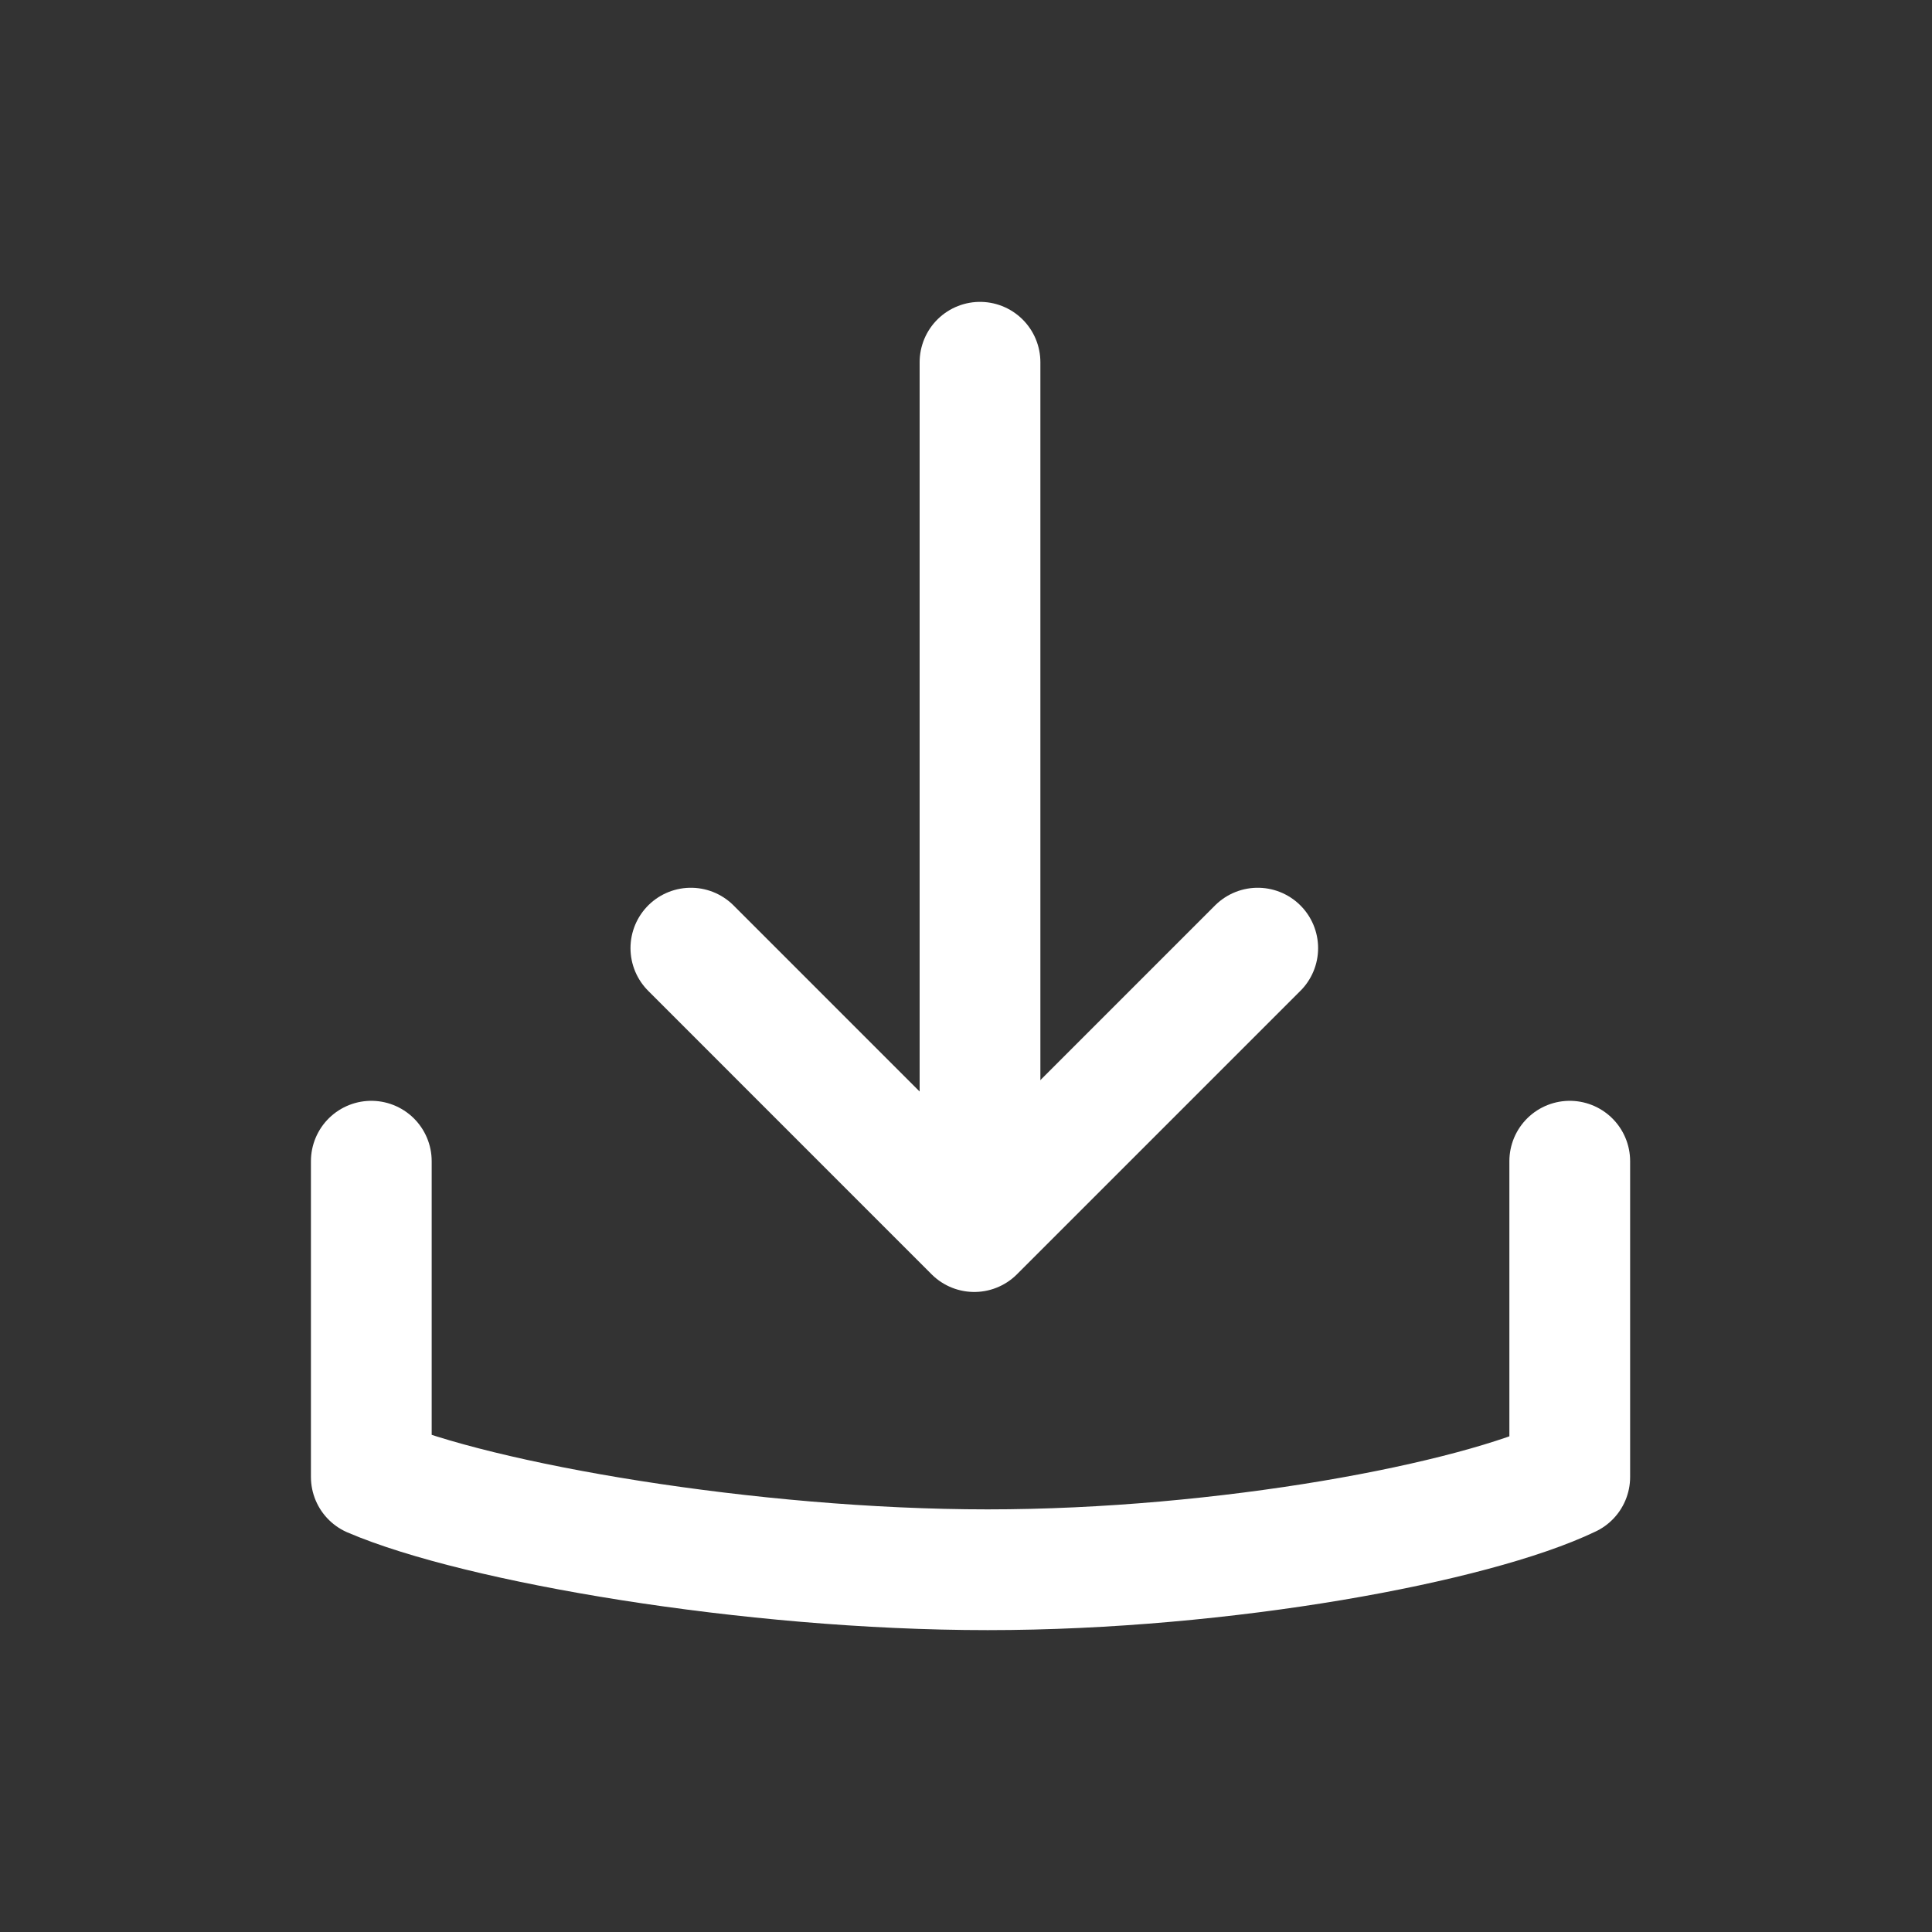 <svg width="32" height="32" viewBox="0 0 32 32" fill="none" xmlns="http://www.w3.org/2000/svg">
<rect x="0" y="0" width="32" height="32" fill="#333333" stroke="none"/>
<path d="M16.232 6V19.674" stroke="white" stroke-width="2" stroke-linecap="round"/>
<path d="M11.443 15.704L16.137 20.399L20.832 15.704" stroke="white" stroke-width="2" stroke-linecap="round" stroke-linejoin="round"/>
<path d="M6.15 19.233V24.463C7.915 25.22 12.427 26 16.359 26C20.291 26 24.425 25.22 26 24.463V19.233" stroke="white" stroke-width="2" stroke-linecap="round" stroke-linejoin="round"/>
</svg>
